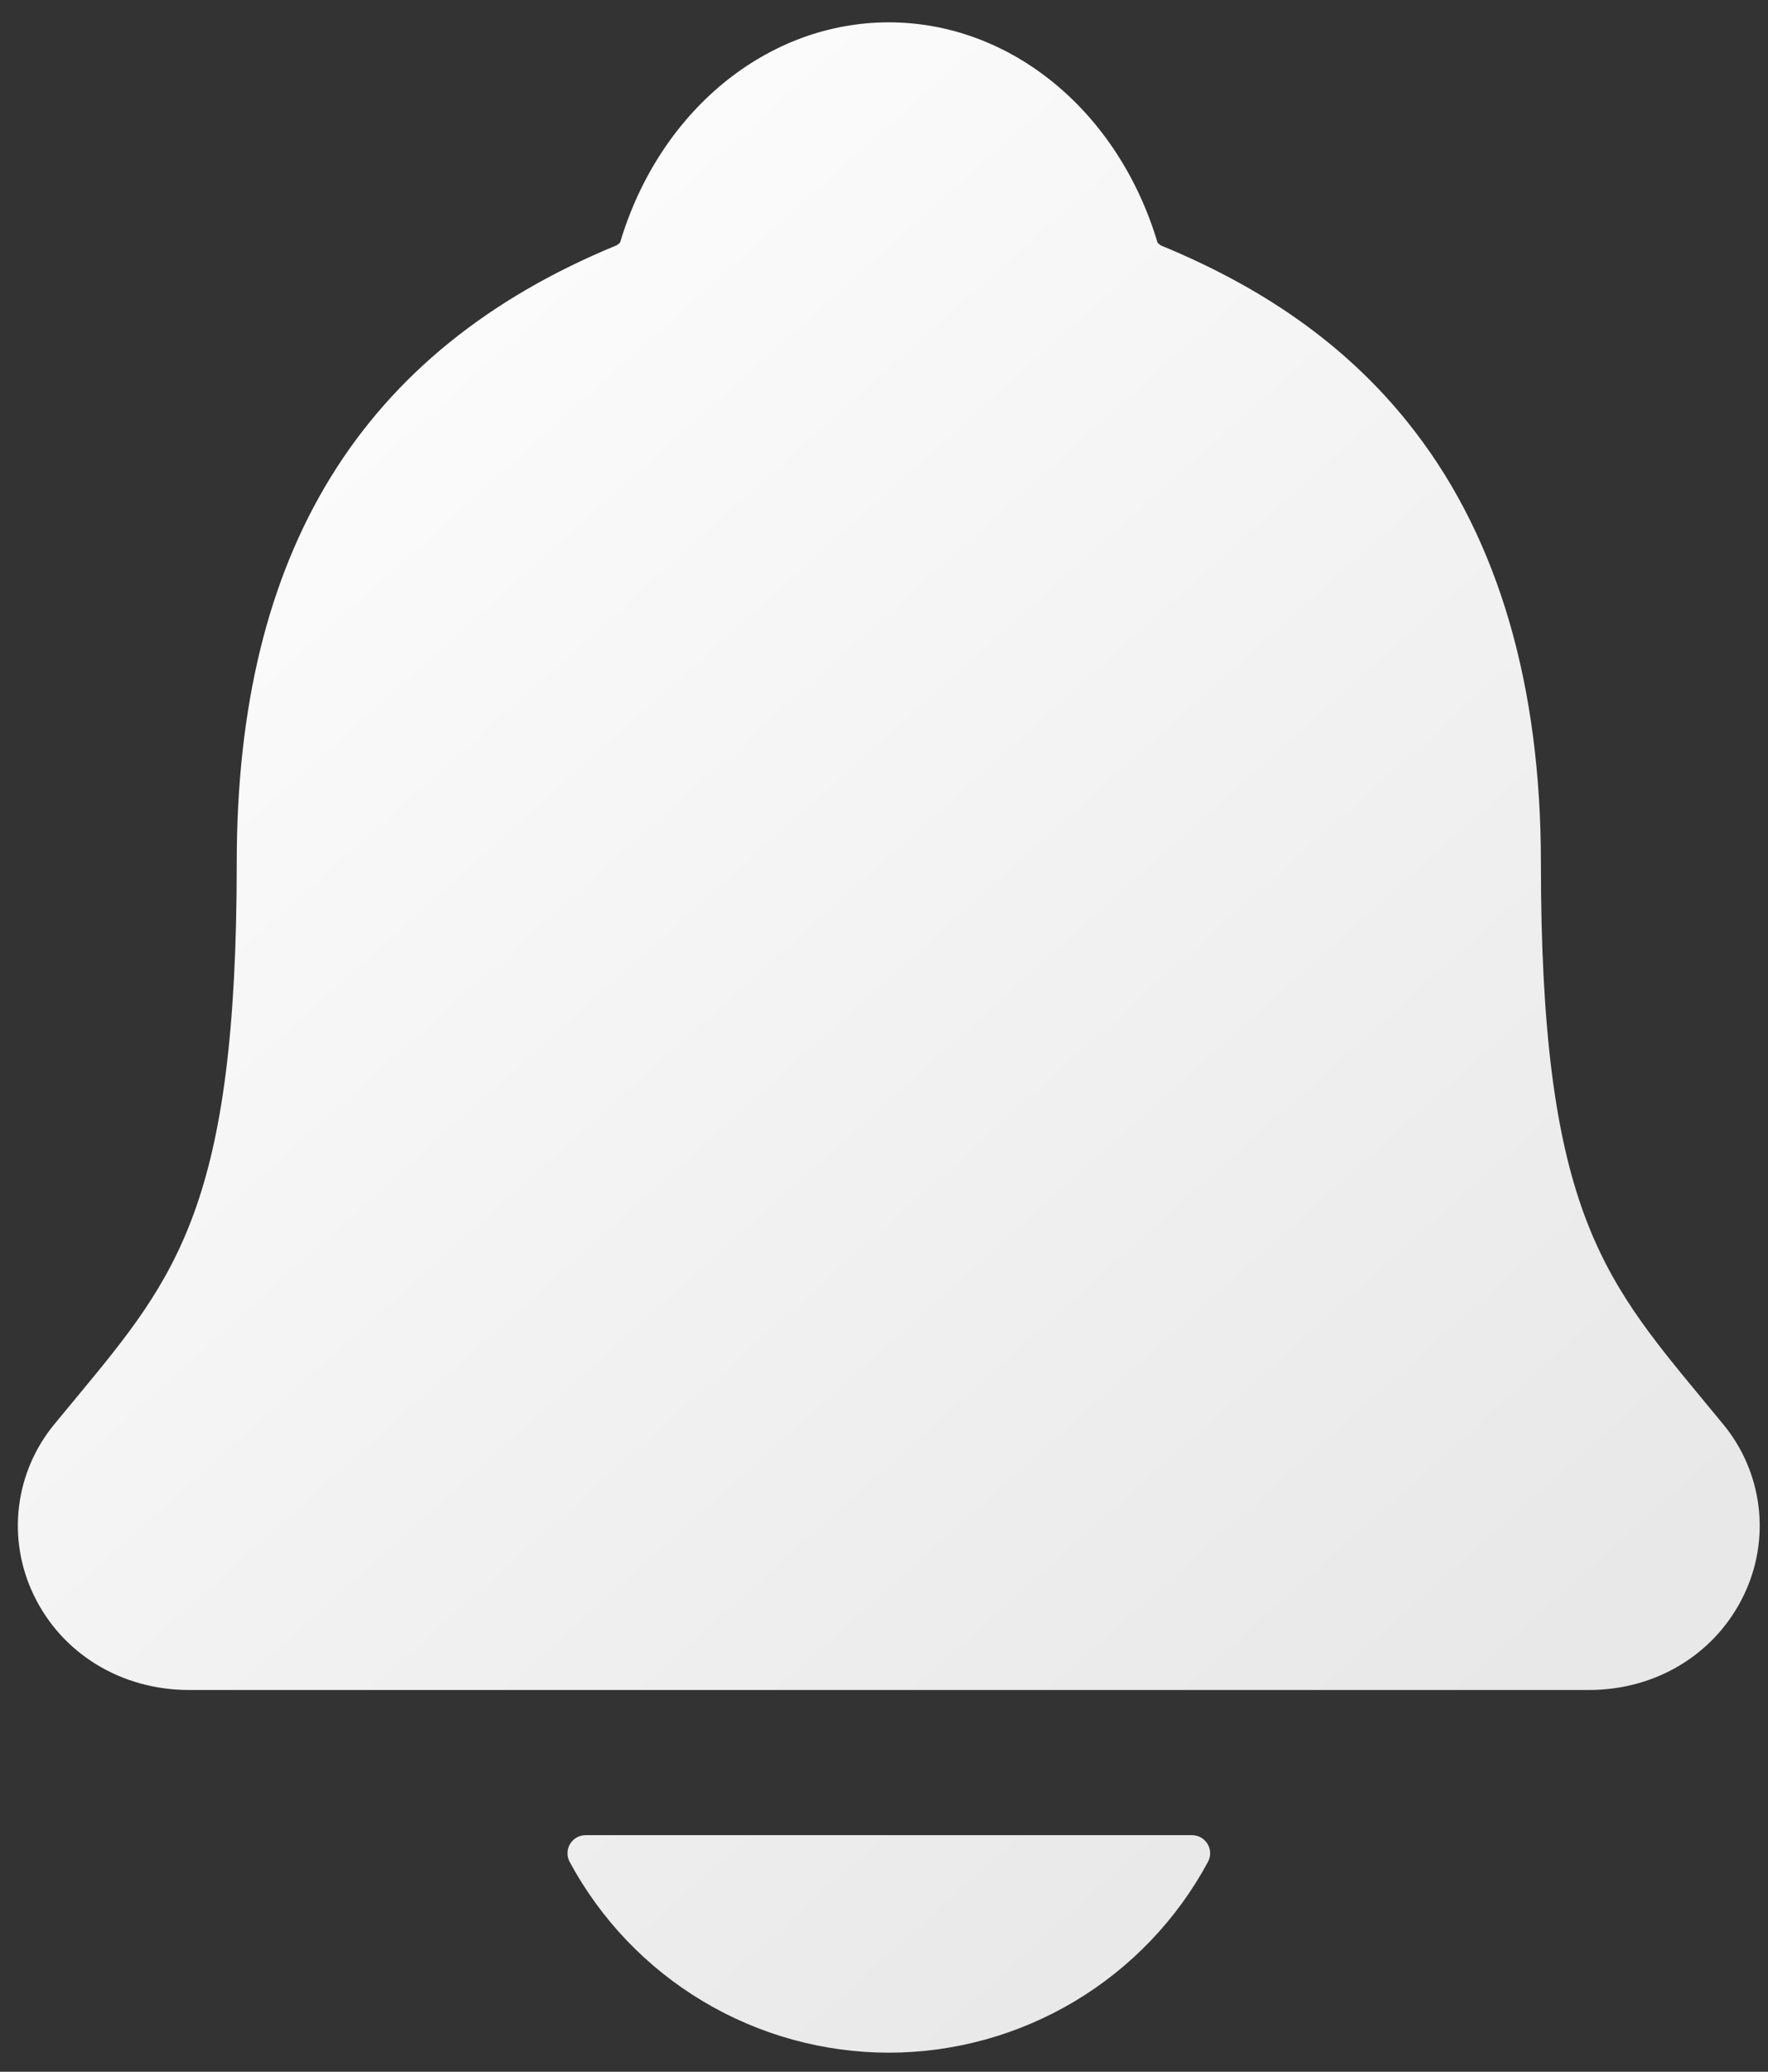 <svg width="64" height="75" viewBox="0 0 64 75" fill="none" xmlns="http://www.w3.org/2000/svg">
<rect x="0" y="0" width="64" height="75" fill="#333333" stroke="none"/>
<path d="M62.374 51.555C62.102 51.227 61.834 50.899 61.572 50.583C57.962 46.217 55.779 43.582 55.779 31.223C55.779 24.825 54.248 19.575 51.231 15.637C49.006 12.728 45.999 10.522 42.035 8.891C41.984 8.863 41.939 8.825 41.901 8.781C40.475 4.007 36.574 0.809 32.173 0.809C27.773 0.809 23.873 4.007 22.448 8.776C22.41 8.819 22.365 8.855 22.315 8.883C13.065 12.691 8.57 19.996 8.57 31.218C8.57 43.582 6.389 46.217 2.777 50.578C2.514 50.894 2.247 51.216 1.974 51.55C1.271 52.399 0.825 53.431 0.69 54.525C0.555 55.619 0.736 56.728 1.212 57.722C2.224 59.855 4.381 61.179 6.844 61.179H57.521C59.972 61.179 62.115 59.857 63.13 57.734C63.608 56.74 63.791 55.629 63.657 54.534C63.523 53.439 63.078 52.405 62.374 51.555Z" fill="url(#paint0_linear_676_3094)"/>
<path d="M32.173 74.309C34.544 74.307 36.87 73.664 38.905 72.447C40.94 71.23 42.607 69.485 43.73 67.397C43.783 67.297 43.809 67.185 43.806 67.072C43.803 66.959 43.77 66.849 43.712 66.751C43.653 66.655 43.571 66.575 43.472 66.519C43.374 66.463 43.262 66.434 43.149 66.434H21.201C21.088 66.434 20.976 66.463 20.877 66.518C20.779 66.574 20.696 66.654 20.637 66.751C20.578 66.848 20.546 66.958 20.543 67.072C20.539 67.185 20.566 67.297 20.619 67.397C21.742 69.485 23.409 71.23 25.443 72.446C27.477 73.663 29.803 74.307 32.173 74.309Z" fill="url(#paint1_linear_676_3094)"/>
<defs>
<linearGradient id="paint0_linear_676_3094" x1="9.05" y1="0.988" x2="59.525" y2="57.208" gradientUnits="userSpaceOnUse">
<stop stop-color="white"/>
<stop offset="1" stop-color="#E8E8E8"/>
</linearGradient>
<linearGradient id="paint1_linear_676_3094" x1="9.05" y1="0.988" x2="59.525" y2="57.208" gradientUnits="userSpaceOnUse">
<stop stop-color="white"/>
<stop offset="1" stop-color="#E8E8E8"/>
</linearGradient>
</defs>
</svg>
